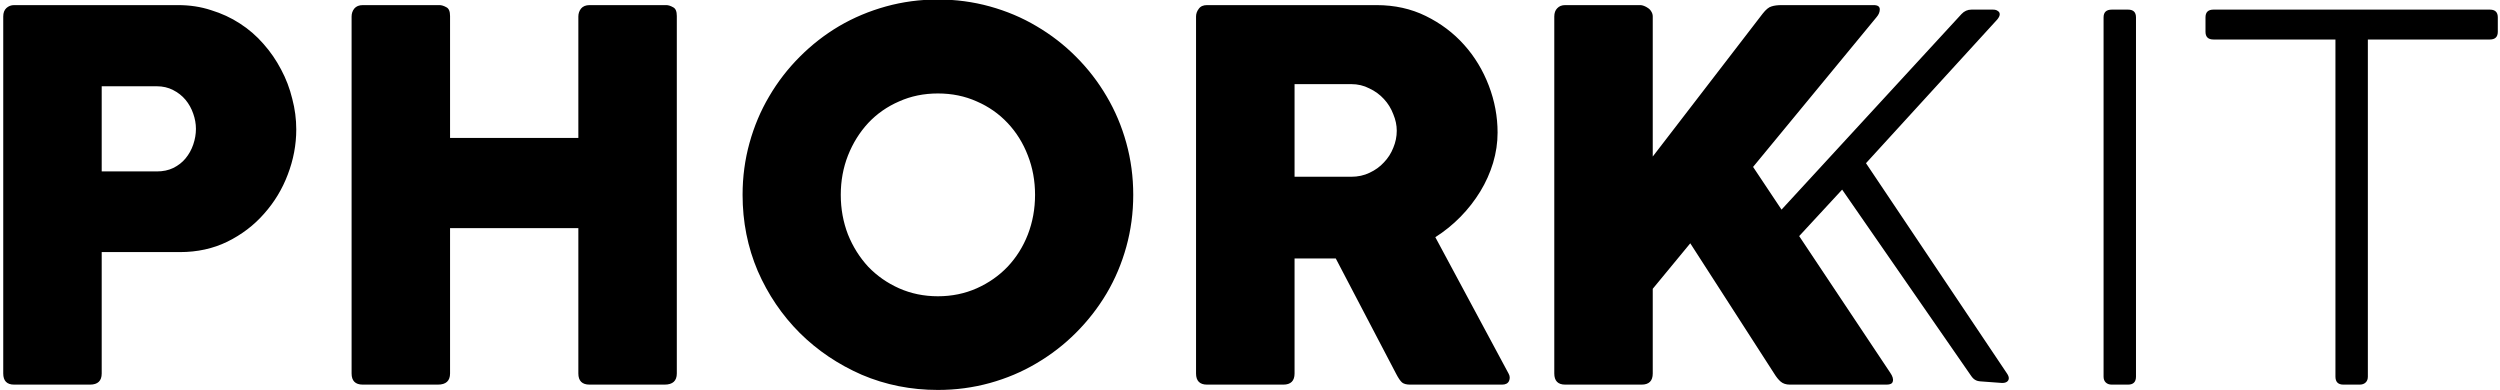 <svg version="1.2" xmlns="http://www.w3.org/2000/svg" viewBox="0 0 455 71">
  <title>phork/it</title>
  <path fill="currentColor" d="M0.59 67.97L0.59 3.01C0.59 2.33 0.78 1.82 1.17 1.46C1.56 1.11 2.02 0.93 2.57 0.93L32.41 0.93C34.54 0.93 36.54 1.23 38.42 1.85C40.32 2.43 42.07 3.24 43.65 4.27C45.26 5.3 46.7 6.55 47.96 8C49.22 9.42 50.28 10.97 51.16 12.65C52.06 14.33 52.74 16.11 53.19 17.98C53.68 19.82 53.92 21.68 53.92 23.55C53.92 26.36 53.4 29.1 52.37 31.78C51.37 34.43 49.93 36.8 48.06 38.9C46.22 41 43.99 42.7 41.37 43.99C38.79 45.25 35.91 45.88 32.75 45.88L18.51 45.88L18.51 67.97C18.51 69.32 17.8 70 16.38 70L2.57 70C1.25 70 0.59 69.32 0.59 67.97ZM28.54 15.7L18.51 15.7L18.51 31.2L28.54 31.2C29.67 31.2 30.67 30.99 31.54 30.57C32.44 30.12 33.19 29.54 33.77 28.83C34.38 28.09 34.85 27.25 35.17 26.31C35.49 25.37 35.66 24.42 35.66 23.45C35.66 22.52 35.49 21.59 35.17 20.69C34.85 19.75 34.38 18.91 33.77 18.17C33.15 17.43 32.39 16.83 31.49 16.38C30.62 15.93 29.63 15.7 28.54 15.7ZM105.26 67.97L105.26 41.52L81.91 41.52L81.91 67.97C81.91 69.32 81.17 70 79.69 70L66.03 70C64.67 70 63.99 69.32 63.99 67.97L63.99 3.01C63.99 2.46 64.15 1.98 64.48 1.56C64.83 1.14 65.35 0.93 66.03 0.93L79.98 0.93C80.36 0.93 80.78 1.06 81.24 1.32C81.69 1.54 81.91 2.07 81.91 2.91L81.91 25.1L105.26 25.1L105.26 3.01C105.26 2.46 105.42 1.98 105.75 1.56C106.1 1.14 106.62 0.93 107.3 0.93L121.25 0.93C121.63 0.93 122.05 1.06 122.5 1.32C122.96 1.54 123.18 2.07 123.18 2.91L123.18 67.97C123.18 69.32 122.44 70 120.95 70L107.3 70C105.94 70 105.26 69.32 105.26 67.97ZM135.15 35.46C135.15 32.2 135.57 29.05 136.41 26.02C137.25 22.98 138.44 20.16 139.99 17.54C141.54 14.89 143.4 12.49 145.56 10.33C147.72 8.16 150.11 6.3 152.73 4.75C155.38 3.2 158.22 2.01 161.25 1.17C164.29 0.33 167.44 -0.09 170.7 -0.09C173.96 -0.09 177.11 0.33 180.15 1.17C183.18 2.01 186.01 3.2 188.62 4.75C191.27 6.3 193.68 8.16 195.84 10.33C198 12.49 199.86 14.89 201.41 17.54C202.96 20.16 204.15 22.98 204.99 26.02C205.83 29.05 206.25 32.2 206.25 35.46C206.25 38.73 205.83 41.87 204.99 44.91C204.15 47.94 202.96 50.77 201.41 53.39C199.86 56 198 58.39 195.84 60.55C193.68 62.72 191.27 64.57 188.62 66.13C186.01 67.68 183.18 68.87 180.15 69.71C177.11 70.55 173.96 70.97 170.7 70.97C165.79 70.97 161.17 70.05 156.85 68.21C152.55 66.33 148.79 63.8 145.56 60.6C142.33 57.37 139.78 53.61 137.91 49.32C136.07 44.99 135.15 40.37 135.15 35.46ZM153.02 35.46C153.02 38.02 153.46 40.42 154.33 42.68C155.23 44.91 156.46 46.86 158.01 48.54C159.59 50.19 161.46 51.5 163.63 52.47C165.79 53.43 168.15 53.92 170.7 53.92C173.25 53.92 175.61 53.43 177.77 52.47C179.94 51.5 181.81 50.19 183.39 48.54C184.97 46.86 186.2 44.91 187.07 42.68C187.94 40.42 188.38 38.02 188.38 35.46C188.38 32.91 187.94 30.52 187.07 28.3C186.2 26.03 184.97 24.07 183.39 22.39C181.81 20.71 179.94 19.4 177.77 18.46C175.61 17.49 173.25 17.01 170.7 17.01C168.15 17.01 165.79 17.49 163.63 18.46C161.46 19.4 159.59 20.71 158.01 22.39C156.46 24.07 155.23 26.03 154.33 28.3C153.46 30.52 153.02 32.91 153.02 35.46ZM217.68 67.97L217.68 3.01C217.68 2.49 217.85 2.03 218.17 1.61C218.49 1.15 218.99 0.93 219.67 0.93L250.53 0.93C253.82 0.93 256.81 1.59 259.49 2.91C262.2 4.24 264.52 5.98 266.46 8.15C268.4 10.31 269.9 12.8 270.97 15.6C272.03 18.38 272.56 21.22 272.56 24.13C272.56 25.97 272.29 27.81 271.74 29.65C271.19 31.46 270.42 33.19 269.42 34.83C268.41 36.48 267.22 38.02 265.83 39.44C264.44 40.86 262.91 42.1 261.23 43.17L274.55 67.97C274.81 68.42 274.84 68.87 274.65 69.32C274.45 69.77 274.03 70 273.39 70L256.63 70C255.98 70 255.5 69.87 255.17 69.61C254.85 69.32 254.5 68.81 254.11 68.06L243.11 47.04L235.61 47.04L235.61 67.97C235.61 69.32 234.93 70 233.57 70L219.67 70C218.35 70 217.68 69.32 217.68 67.97ZM245.92 15.31L235.61 15.31L235.61 32.17L245.92 32.17C247.15 32.17 248.26 31.93 249.27 31.44C250.3 30.96 251.17 30.33 251.88 29.55C252.62 28.78 253.19 27.89 253.58 26.89C254 25.89 254.21 24.86 254.21 23.79C254.21 22.79 254 21.79 253.58 20.79C253.19 19.75 252.62 18.83 251.88 18.03C251.14 17.22 250.25 16.57 249.22 16.09C248.22 15.57 247.12 15.31 245.92 15.31ZM341.54 3.11L319.06 30.38L324.24 38.15L357 2.55C357.5 2.02 358.1 1.75 358.8 1.75L362.7 1.75C363.1 1.75 363.4 1.83 363.6 2C363.83 2.13 363.95 2.33 363.95 2.6C363.95 2.87 363.8 3.18 363.5 3.55L339.61 29.7L365.27 67.97C365.51 68.32 365.62 68.63 365.6 68.89C365.58 69.16 365.45 69.37 365.2 69.52C364.96 69.66 364.64 69.72 364.24 69.69L360.45 69.41C360.05 69.38 359.72 69.29 359.47 69.13C359.21 68.98 358.96 68.73 358.72 68.37L335.27 34.51L327.45 42.97L344.01 67.82C344.46 68.47 344.62 69 344.49 69.42C344.4 69.81 344.03 70 343.38 70L325.75 70C325.07 70 324.52 69.82 324.1 69.47C323.68 69.11 323.28 68.61 322.89 67.97L307.63 44.28L300.8 52.56L300.8 67.97C300.8 69.32 300.13 70 298.77 70L284.87 70C283.54 70 282.88 69.32 282.88 67.97L282.88 3.01C282.88 2.37 283.06 1.86 283.41 1.51C283.77 1.12 284.25 0.93 284.87 0.93L298.58 0.93C298.74 0.93 298.95 0.98 299.2 1.07C299.46 1.17 299.71 1.3 299.93 1.46C300.19 1.62 300.4 1.85 300.56 2.14C300.72 2.4 300.8 2.69 300.8 3.01L300.8 28.49L320.81 2.48C321.39 1.74 321.92 1.3 322.41 1.17C322.89 1.01 323.5 0.93 324.25 0.93L341.01 0.93C341.75 0.93 342.12 1.19 342.12 1.7C342.12 2.19 341.93 2.66 341.54 3.11ZM388.75 68.54C388.75 69.51 388.27 70 387.3 70L384.35 70C383.88 70 383.52 69.87 383.25 69.61C382.98 69.35 382.85 69 382.85 68.54L382.85 3.16C382.85 2.22 383.35 1.75 384.35 1.75L387.3 1.75C388.27 1.75 388.75 2.22 388.75 3.16L388.75 68.54ZM430.95 68.54C430.95 69 430.82 69.35 430.55 69.61C430.28 69.87 429.92 70 429.45 70L426.5 70C425.53 70 425.05 69.51 425.05 68.54L425.05 7.19L402.85 7.19C401.88 7.19 401.4 6.72 401.4 5.78L401.4 3.16C401.4 2.22 401.88 1.75 402.85 1.75L453.15 1.75C454.12 1.75 454.6 2.22 454.6 3.16L454.6 5.78C454.6 6.72 454.12 7.19 453.15 7.19L430.95 7.19L430.95 68.54Z" />
</svg>
